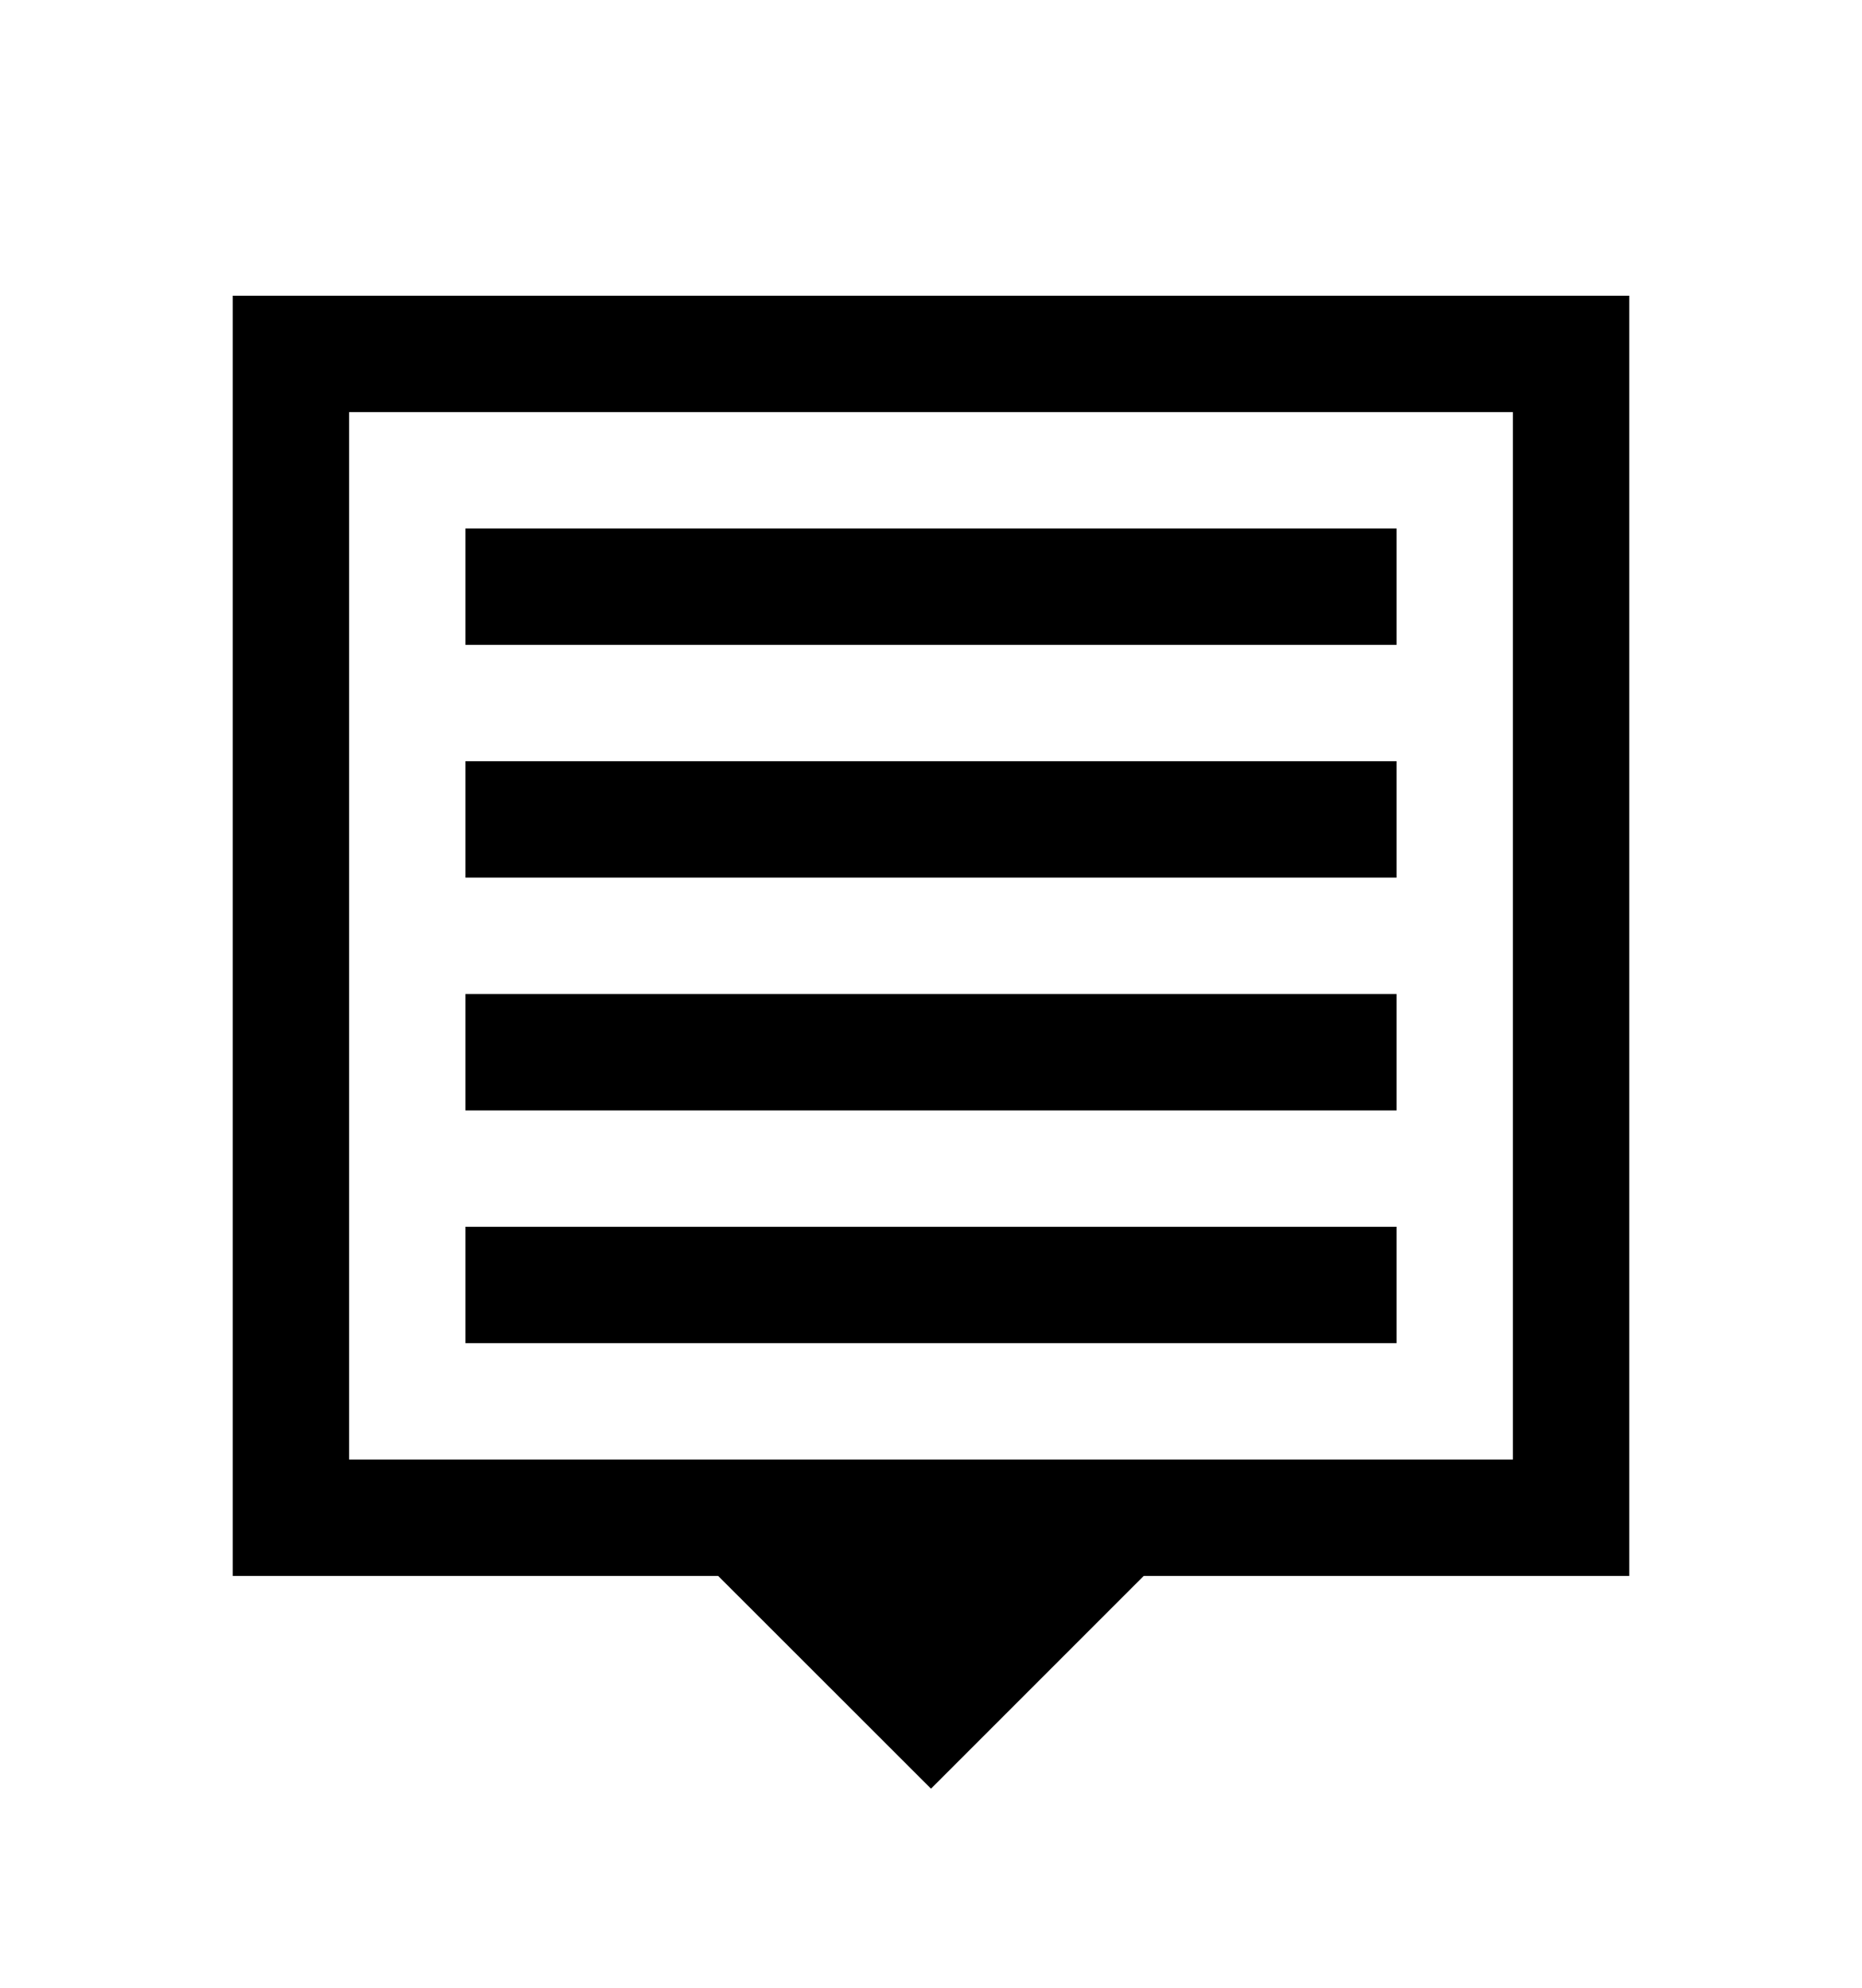 <?xml version="1.0" ?>
<svg xmlns="http://www.w3.org/2000/svg" xmlns:ev="http://www.w3.org/2001/xml-events" xmlns:xlink="http://www.w3.org/1999/xlink" baseProfile="full" enable-background="new 0 0 16 16" height="600px" version="1.1" viewBox="0 0 16 16" width="562px" x="0px" xml:space="preserve" y="0px">
	<defs/>
	<path d="M 2.0,2.0 L 2.0,13.0 L 6.171,13.0 L 8.0,14.828 L 9.828,13.0 L 14.0,13.0 L 14.0,2.0 L 2.0,2.0 M 13.0,12.0 L 10.828,12.0 L 5.171,12.0 L 3.0,12.0 L 3.0,3.0 L 13.0,3.0 L 13.0,12.0"/>
	<path d="M 4.0,4.0 L 12.0,4.0 L 12.0,5.0 L 4.0,5.0 L 4.0,4.0" height="1" width="8" x="4" y="4"/>
	<path d="M 4.0,6.0 L 12.0,6.0 L 12.0,7.0 L 4.0,7.0 L 4.0,6.0" height="1" width="8" x="4" y="6"/>
	<path d="M 4.0,8.0 L 12.0,8.0 L 12.0,9.0 L 4.0,9.0 L 4.0,8.0" height="1" width="8" x="4" y="8"/>
	<path d="M 4.0,10.0 L 12.0,10.0 L 12.0,11.0 L 4.0,11.0 L 4.0,10.0" height="1" width="8" x="4" y="10"/>
</svg>
